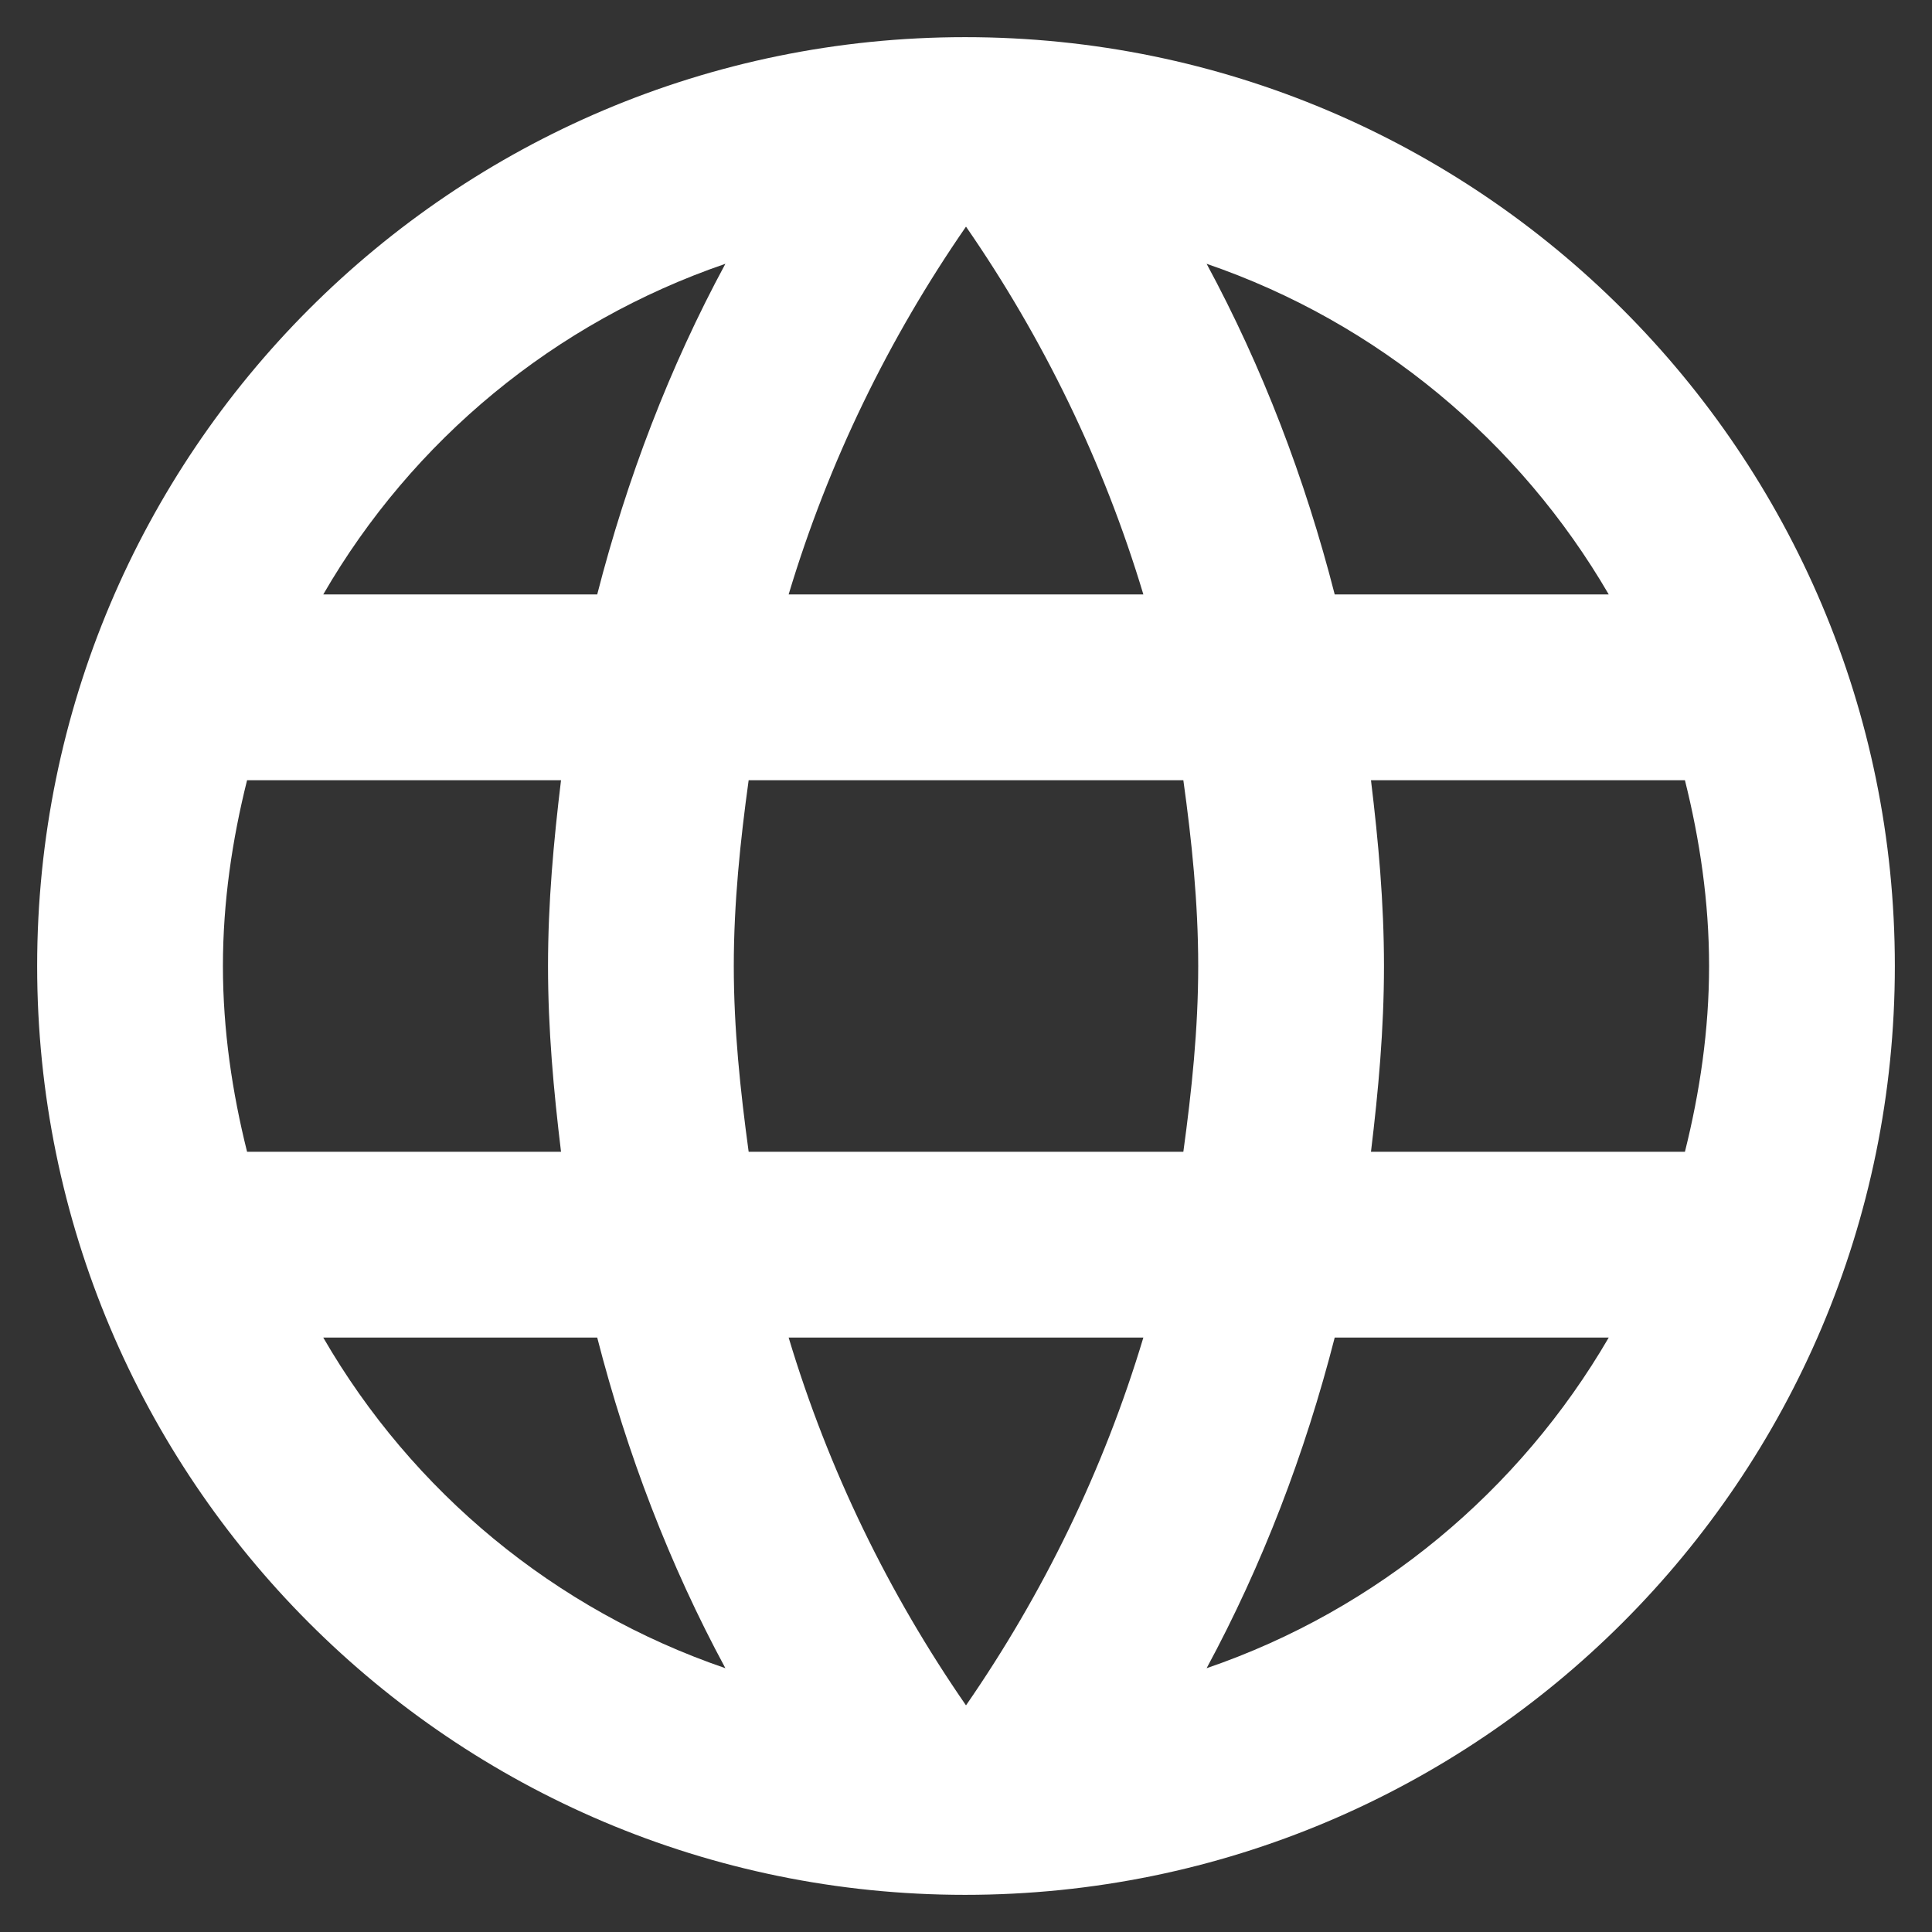 <svg width="26" height="26" viewBox="0 0 26 26" fill="none" xmlns="http://www.w3.org/2000/svg">
<rect x="0" y="0" width="26" height="26" fill="#333333" stroke="none"/>
<path d="M12.988 0.5C6.088 0.5 0.5 6.1 0.5 13C0.5 19.9 6.088 25.5 12.988 25.5C19.9 25.5 25.5 19.9 25.5 13C25.5 6.1 19.9 0.5 12.988 0.5ZM21.65 8H17.962C17.562 6.438 16.988 4.938 16.238 3.55C18.538 4.338 20.45 5.938 21.65 8ZM13 3.05C14.037 4.55 14.85 6.213 15.387 8H10.613C11.15 6.213 11.963 4.55 13 3.05ZM3.325 15.5C3.125 14.7 3 13.863 3 13C3 12.137 3.125 11.3 3.325 10.5H7.55C7.45 11.325 7.375 12.15 7.375 13C7.375 13.85 7.45 14.675 7.55 15.5H3.325ZM4.35 18H8.037C8.438 19.562 9.012 21.062 9.762 22.45C7.463 21.663 5.55 20.075 4.35 18ZM8.037 8H4.35C5.55 5.925 7.463 4.338 9.762 3.55C9.012 4.938 8.438 6.438 8.037 8ZM13 22.95C11.963 21.45 11.15 19.788 10.613 18H15.387C14.85 19.788 14.037 21.45 13 22.95ZM15.925 15.5H10.075C9.963 14.675 9.875 13.85 9.875 13C9.875 12.15 9.963 11.312 10.075 10.5H15.925C16.038 11.312 16.125 12.15 16.125 13C16.125 13.85 16.038 14.675 15.925 15.5ZM16.238 22.45C16.988 21.062 17.562 19.562 17.962 18H21.65C20.45 20.062 18.538 21.663 16.238 22.45ZM18.45 15.5C18.55 14.675 18.625 13.85 18.625 13C18.625 12.15 18.55 11.325 18.45 10.5H22.675C22.875 11.3 23 12.137 23 13C23 13.863 22.875 14.7 22.675 15.5H18.45Z" fill="white"/>
</svg>
